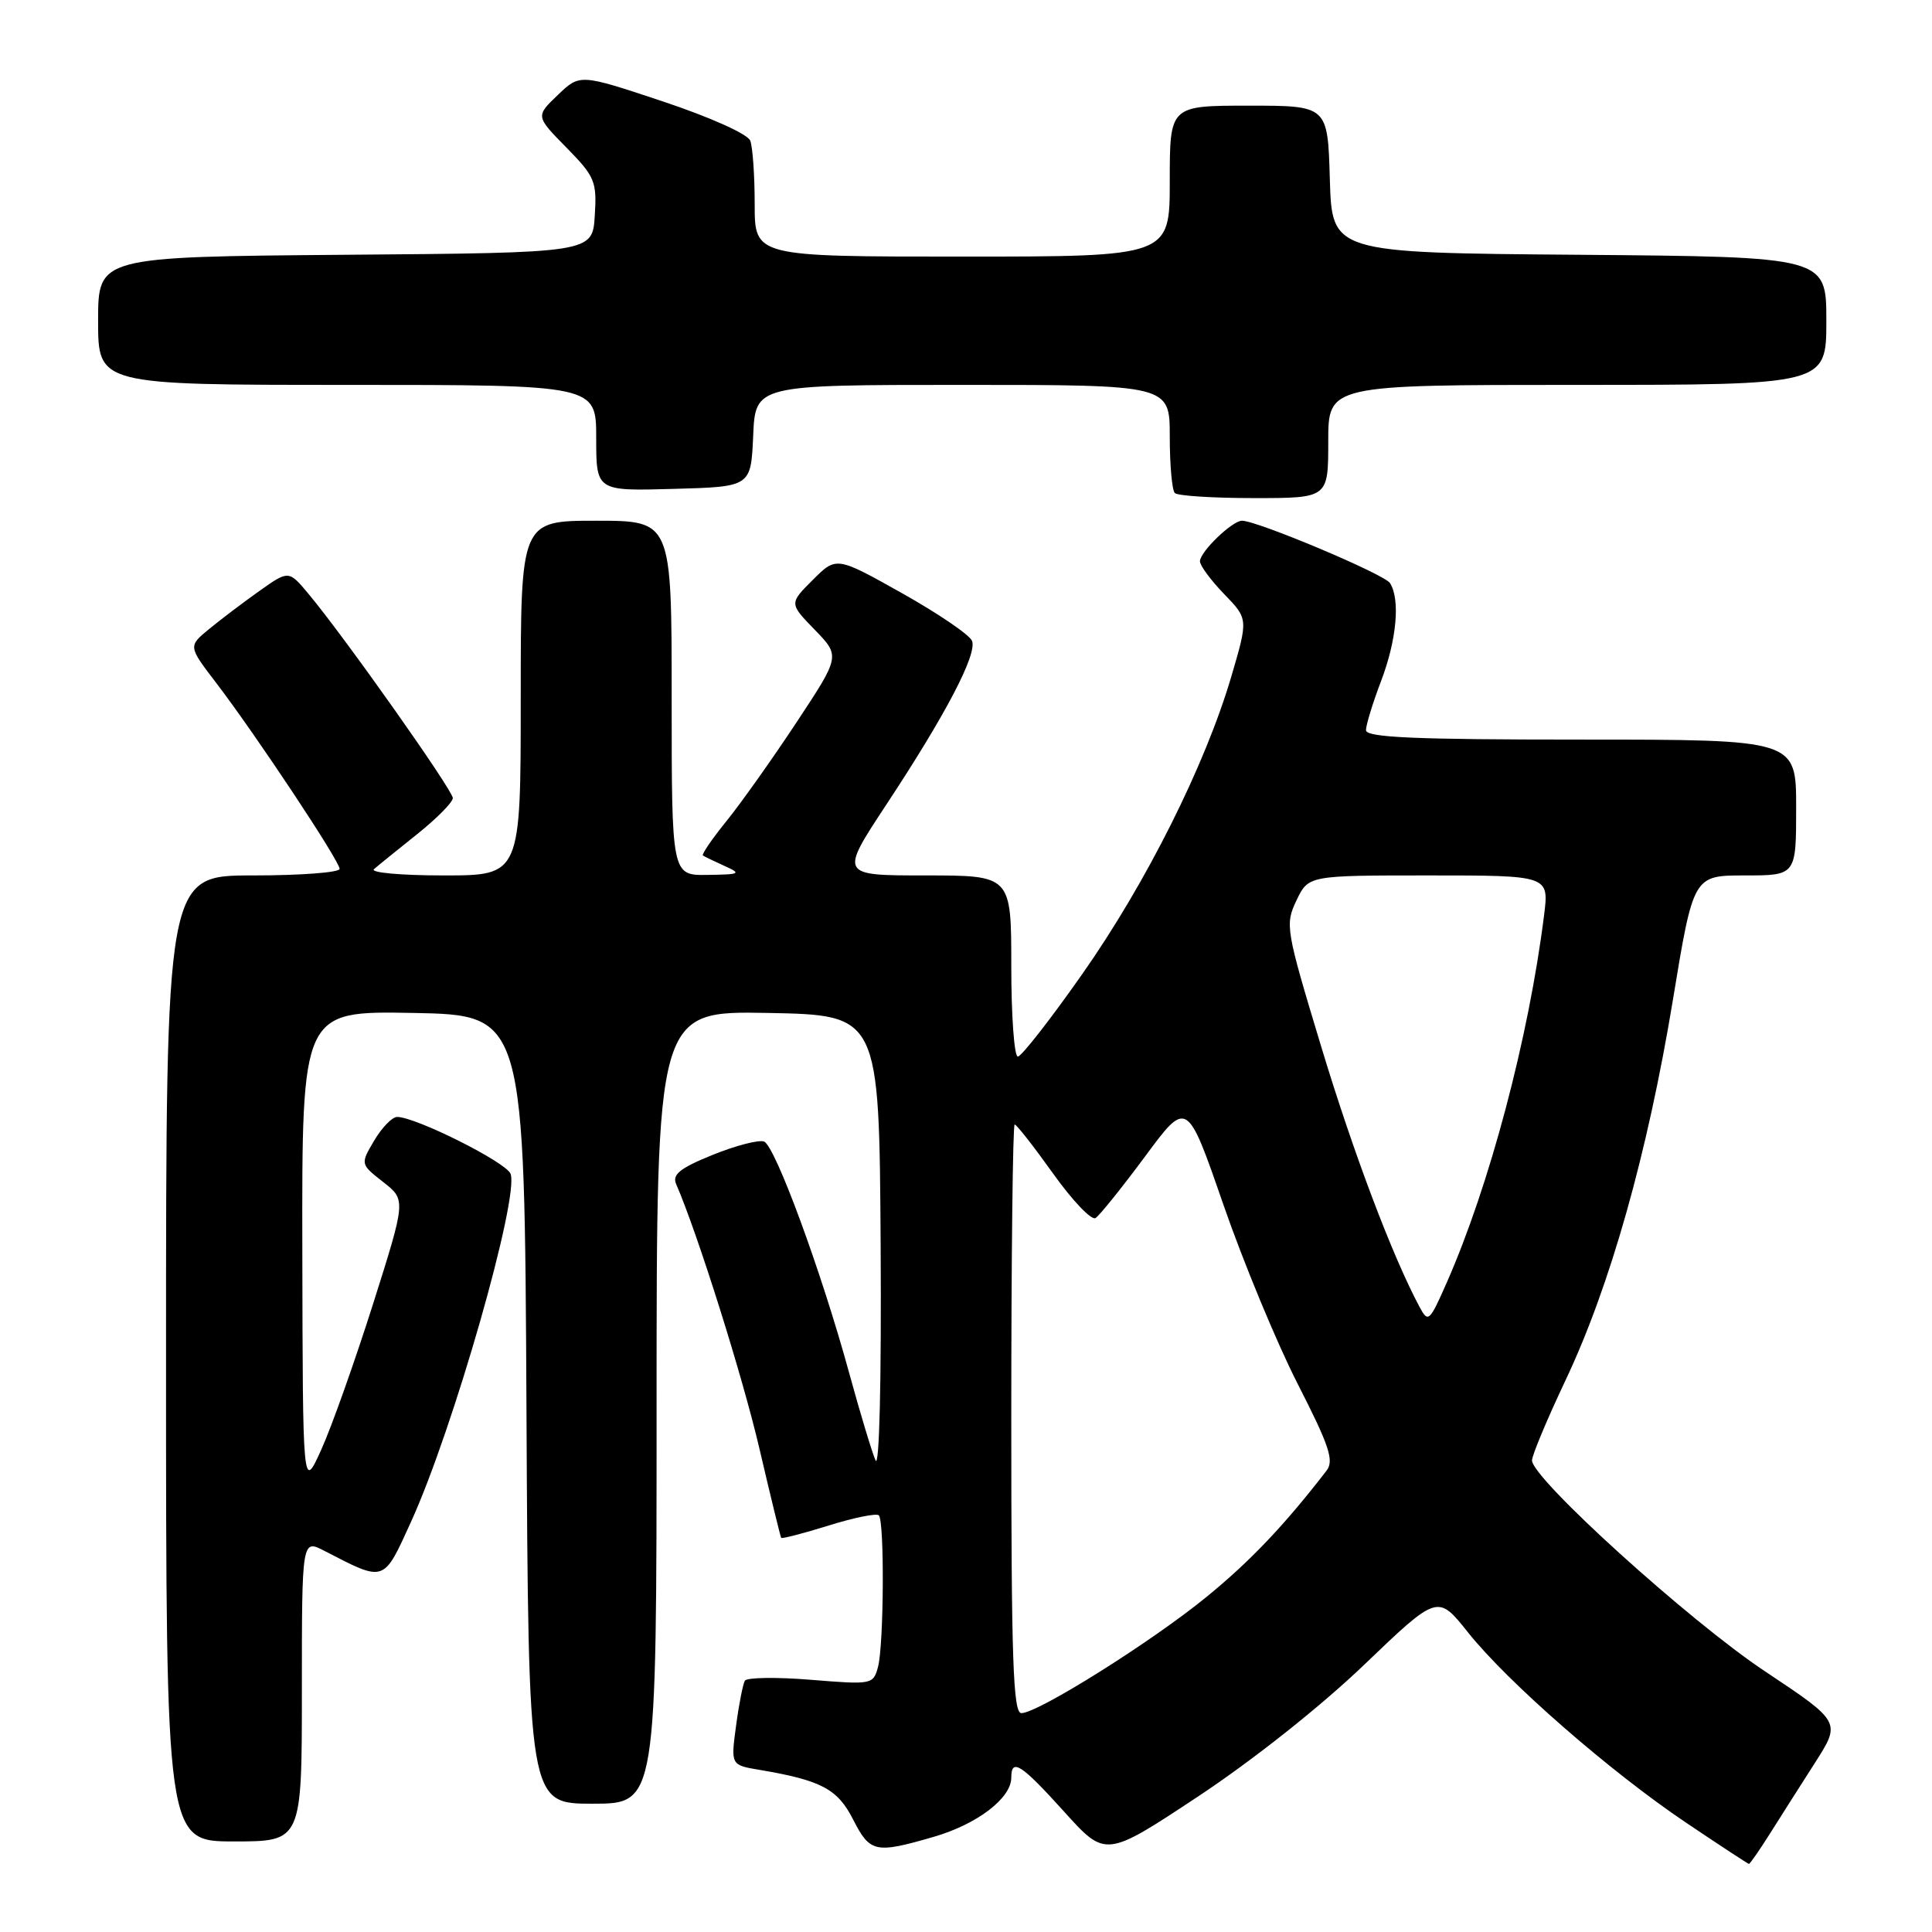 <?xml version="1.0" encoding="UTF-8" standalone="no"?>
<!DOCTYPE svg PUBLIC "-//W3C//DTD SVG 1.1//EN" "http://www.w3.org/Graphics/SVG/1.1/DTD/svg11.dtd" >
<svg xmlns="http://www.w3.org/2000/svg" xmlns:xlink="http://www.w3.org/1999/xlink" version="1.1" viewBox="0 0 256 256">
 <g >
 <path fill="currentColor"
d=" M 234.51 242.99 C 235.90 240.78 238.60 236.54 240.50 233.57 C 243.95 228.17 243.95 228.17 233.84 221.44 C 223.84 214.79 203.00 195.91 203.00 193.51 C 203.00 192.83 205.01 188.03 207.46 182.85 C 213.35 170.41 218.31 152.83 221.66 132.54 C 224.38 116.00 224.38 116.00 231.19 116.00 C 238.00 116.00 238.00 116.00 238.00 107.00 C 238.00 98.00 238.00 98.00 209.50 98.00 C 187.37 98.00 181.00 97.72 181.00 96.75 C 181.00 96.06 181.90 93.13 183.00 90.24 C 185.07 84.80 185.56 79.42 184.18 77.26 C 183.44 76.09 166.60 69.00 164.57 69.00 C 163.27 69.00 159.00 73.12 159.00 74.38 C 159.00 74.94 160.44 76.89 162.20 78.71 C 165.40 82.01 165.40 82.01 163.15 89.66 C 159.69 101.40 151.87 117.02 143.39 129.09 C 139.18 135.09 135.34 140.00 134.87 140.00 C 134.39 140.00 134.00 134.60 134.00 128.00 C 134.00 116.00 134.00 116.00 122.63 116.00 C 111.26 116.00 111.26 116.00 117.44 106.62 C 125.33 94.66 129.49 86.71 128.80 84.92 C 128.50 84.14 124.33 81.30 119.54 78.61 C 110.82 73.72 110.82 73.72 107.70 76.84 C 104.57 79.96 104.57 79.96 107.96 83.45 C 111.34 86.94 111.34 86.94 105.54 95.72 C 102.35 100.55 98.17 106.44 96.26 108.80 C 94.34 111.17 92.94 113.22 93.14 113.36 C 93.34 113.50 94.62 114.11 96.00 114.74 C 98.29 115.77 98.11 115.87 93.75 115.93 C 89.00 116.00 89.00 116.00 89.00 92.50 C 89.00 69.00 89.00 69.00 79.00 69.00 C 69.00 69.00 69.00 69.00 69.00 92.50 C 69.00 116.00 69.00 116.00 58.80 116.00 C 53.19 116.00 49.03 115.63 49.55 115.17 C 50.07 114.71 52.64 112.64 55.25 110.55 C 57.86 108.47 60.00 106.30 60.00 105.75 C 60.00 104.71 45.68 84.44 40.91 78.73 C 38.26 75.55 38.26 75.55 34.38 78.30 C 32.25 79.81 29.25 82.08 27.72 83.34 C 24.93 85.63 24.93 85.63 28.64 90.48 C 33.90 97.36 45.00 114.09 45.00 115.13 C 45.00 115.61 39.83 116.00 33.50 116.00 C 22.00 116.00 22.00 116.00 22.00 180.00 C 22.00 244.00 22.00 244.00 31.00 244.00 C 40.00 244.00 40.00 244.00 40.00 223.97 C 40.00 203.95 40.00 203.95 42.99 205.50 C 51.05 209.66 50.77 209.76 54.47 201.63 C 60.05 189.39 68.84 158.64 67.65 155.53 C 67.06 154.00 55.09 148.00 52.62 148.00 C 51.97 148.00 50.60 149.41 49.59 151.12 C 47.74 154.25 47.74 154.25 50.77 156.62 C 53.80 158.99 53.80 158.99 49.41 172.85 C 46.99 180.47 43.91 189.14 42.56 192.11 C 40.12 197.50 40.12 197.50 40.06 165.72 C 40.00 133.95 40.00 133.95 54.75 134.22 C 69.50 134.50 69.50 134.50 69.76 186.75 C 70.02 239.00 70.02 239.00 78.51 239.00 C 87.00 239.00 87.00 239.00 87.00 186.47 C 87.00 133.95 87.00 133.95 101.75 134.22 C 116.50 134.50 116.50 134.50 116.69 165.00 C 116.80 183.05 116.52 194.68 116.01 193.50 C 115.53 192.40 113.97 187.22 112.54 182.00 C 108.85 168.50 102.72 151.84 101.24 151.26 C 100.54 151.00 97.48 151.79 94.43 153.03 C 90.10 154.78 89.05 155.63 89.59 156.89 C 92.43 163.42 98.40 182.39 100.63 191.96 C 102.11 198.31 103.41 203.62 103.51 203.77 C 103.62 203.92 106.45 203.18 109.80 202.14 C 113.16 201.09 116.15 200.49 116.45 200.79 C 117.21 201.54 117.12 217.96 116.34 220.88 C 115.71 223.21 115.54 223.24 107.44 222.58 C 102.89 222.21 98.96 222.27 98.70 222.70 C 98.44 223.14 97.91 225.83 97.53 228.69 C 96.83 233.88 96.83 233.88 100.66 234.52 C 108.82 235.90 110.98 237.04 113.04 241.09 C 115.29 245.50 115.98 245.64 123.76 243.38 C 129.49 241.71 134.00 238.27 134.00 235.55 C 134.00 232.90 135.31 233.75 141.00 240.05 C 146.50 246.15 146.50 246.15 158.77 238.03 C 166.03 233.22 175.01 226.10 180.77 220.58 C 190.50 211.26 190.50 211.26 194.50 216.28 C 199.77 222.90 213.35 234.75 223.42 241.52 C 227.86 244.51 231.61 246.96 231.74 246.98 C 231.87 246.99 233.12 245.19 234.51 242.99 Z  M 176.00 58.50 C 176.00 51.00 176.00 51.00 209.00 51.00 C 242.00 51.00 242.00 51.00 242.00 42.51 C 242.00 34.03 242.00 34.03 209.25 33.76 C 176.50 33.50 176.50 33.50 176.21 23.75 C 175.93 14.00 175.93 14.00 165.46 14.00 C 155.00 14.00 155.00 14.00 155.00 24.00 C 155.00 34.00 155.00 34.00 127.50 34.00 C 100.00 34.00 100.00 34.00 100.00 27.08 C 100.00 23.28 99.74 19.48 99.41 18.64 C 99.08 17.76 94.10 15.53 87.83 13.44 C 76.84 9.78 76.84 9.78 73.91 12.59 C 70.97 15.40 70.97 15.40 75.05 19.55 C 78.84 23.41 79.10 24.04 78.81 28.60 C 78.50 33.50 78.50 33.50 45.75 33.76 C 13.00 34.03 13.00 34.03 13.00 42.51 C 13.00 51.00 13.00 51.00 46.00 51.00 C 79.00 51.00 79.00 51.00 79.00 58.03 C 79.00 65.07 79.00 65.07 89.25 64.78 C 99.50 64.50 99.50 64.50 99.80 57.75 C 100.09 51.00 100.09 51.00 127.55 51.00 C 155.00 51.00 155.00 51.00 155.00 57.83 C 155.00 61.59 155.30 64.97 155.67 65.33 C 156.03 65.70 160.76 66.00 166.17 66.00 C 176.00 66.00 176.00 66.00 176.00 58.50 Z  M 134.00 188.00 C 134.00 166.55 134.20 149.00 134.45 149.00 C 134.70 149.00 136.99 151.93 139.54 155.50 C 142.09 159.08 144.62 161.73 145.16 161.40 C 145.69 161.07 148.64 157.40 151.71 153.26 C 157.29 145.71 157.29 145.71 162.10 159.61 C 164.75 167.25 169.18 177.95 171.96 183.39 C 176.17 191.64 176.80 193.55 175.76 194.89 C 170.14 202.16 165.64 206.89 159.88 211.59 C 152.65 217.51 137.53 227.00 135.34 227.00 C 134.24 227.00 134.00 219.94 134.00 188.00 Z  M 188.10 173.18 C 184.49 166.44 179.28 152.64 175.03 138.56 C 170.36 123.12 170.26 122.52 171.79 119.31 C 173.37 116.00 173.37 116.00 189.31 116.00 C 205.26 116.00 205.26 116.00 204.60 121.25 C 202.57 137.50 197.37 157.10 191.68 170.00 C 189.41 175.15 189.23 175.30 188.10 173.18 Z "/>
</g>
</svg>